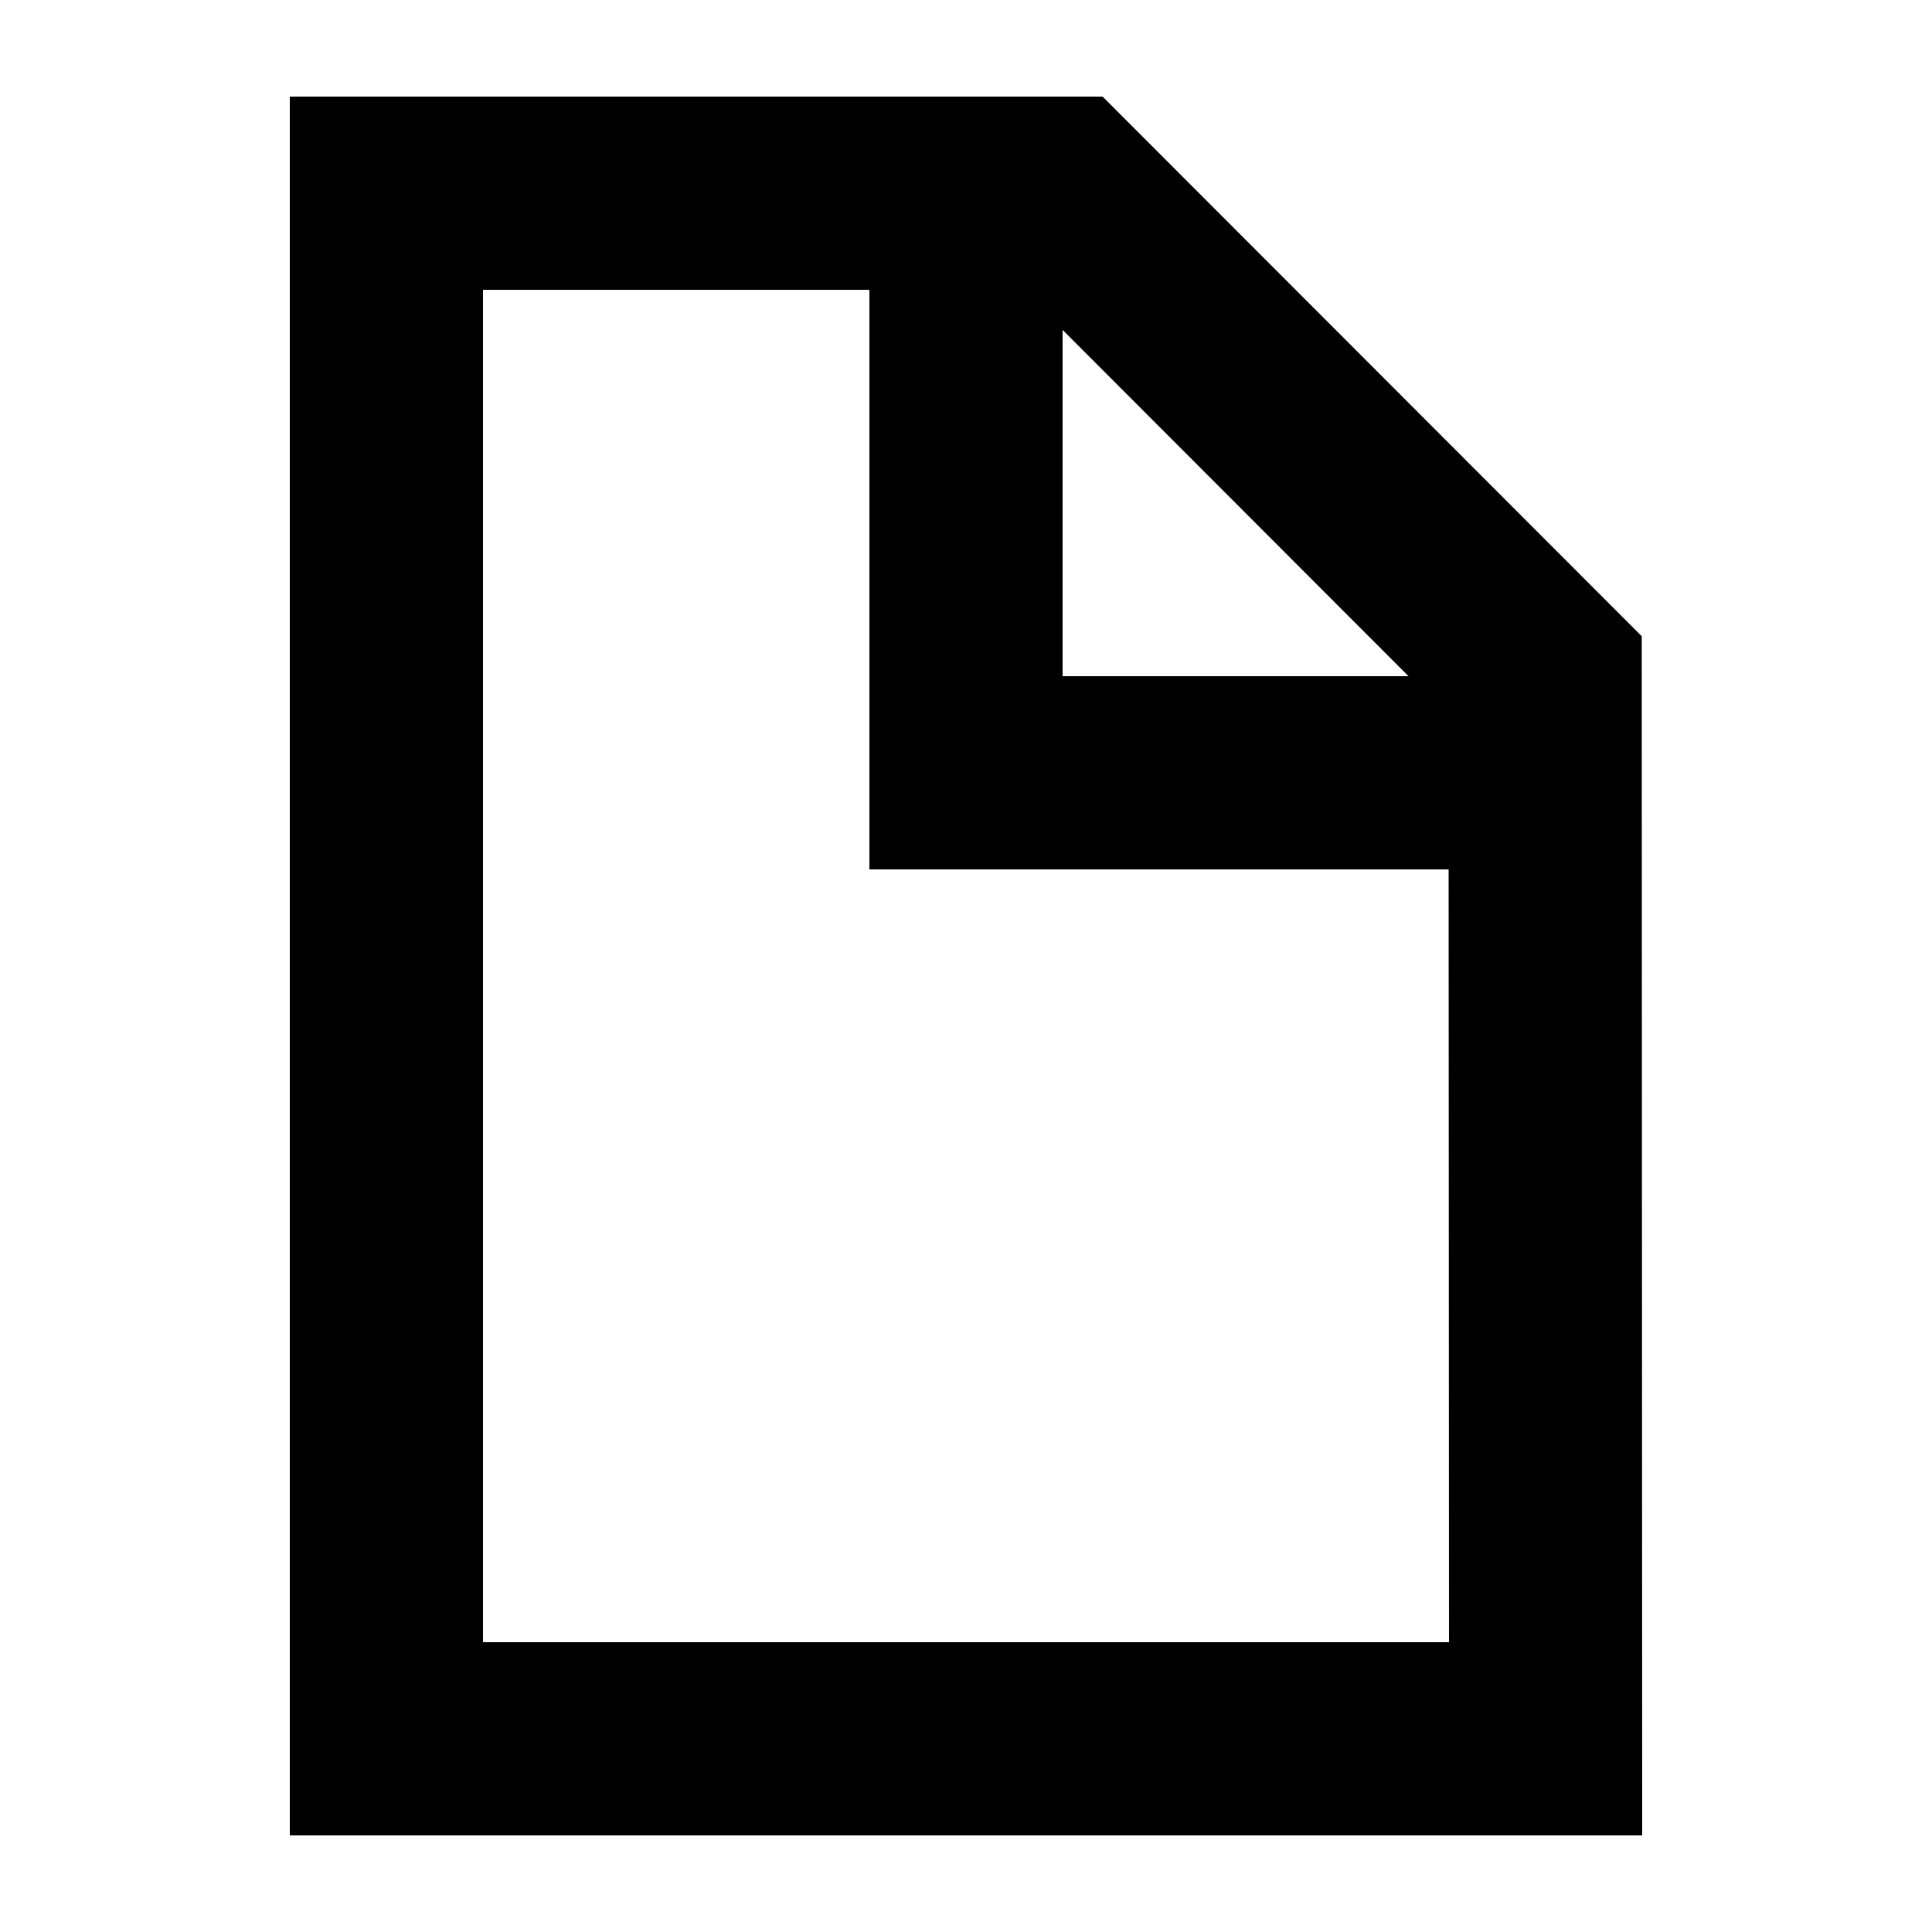 <svg width="20" height="20" xmlns="http://www.w3.org/2000/svg"><path d="M3 1v18h14l-.005-12.414L11.414 1H3zm2 2h4v6h5.996L15 17H5V3zm6 .415L14.581 7H11V3.415z" fill="currentColor" fill-rule="evenodd"/></svg>